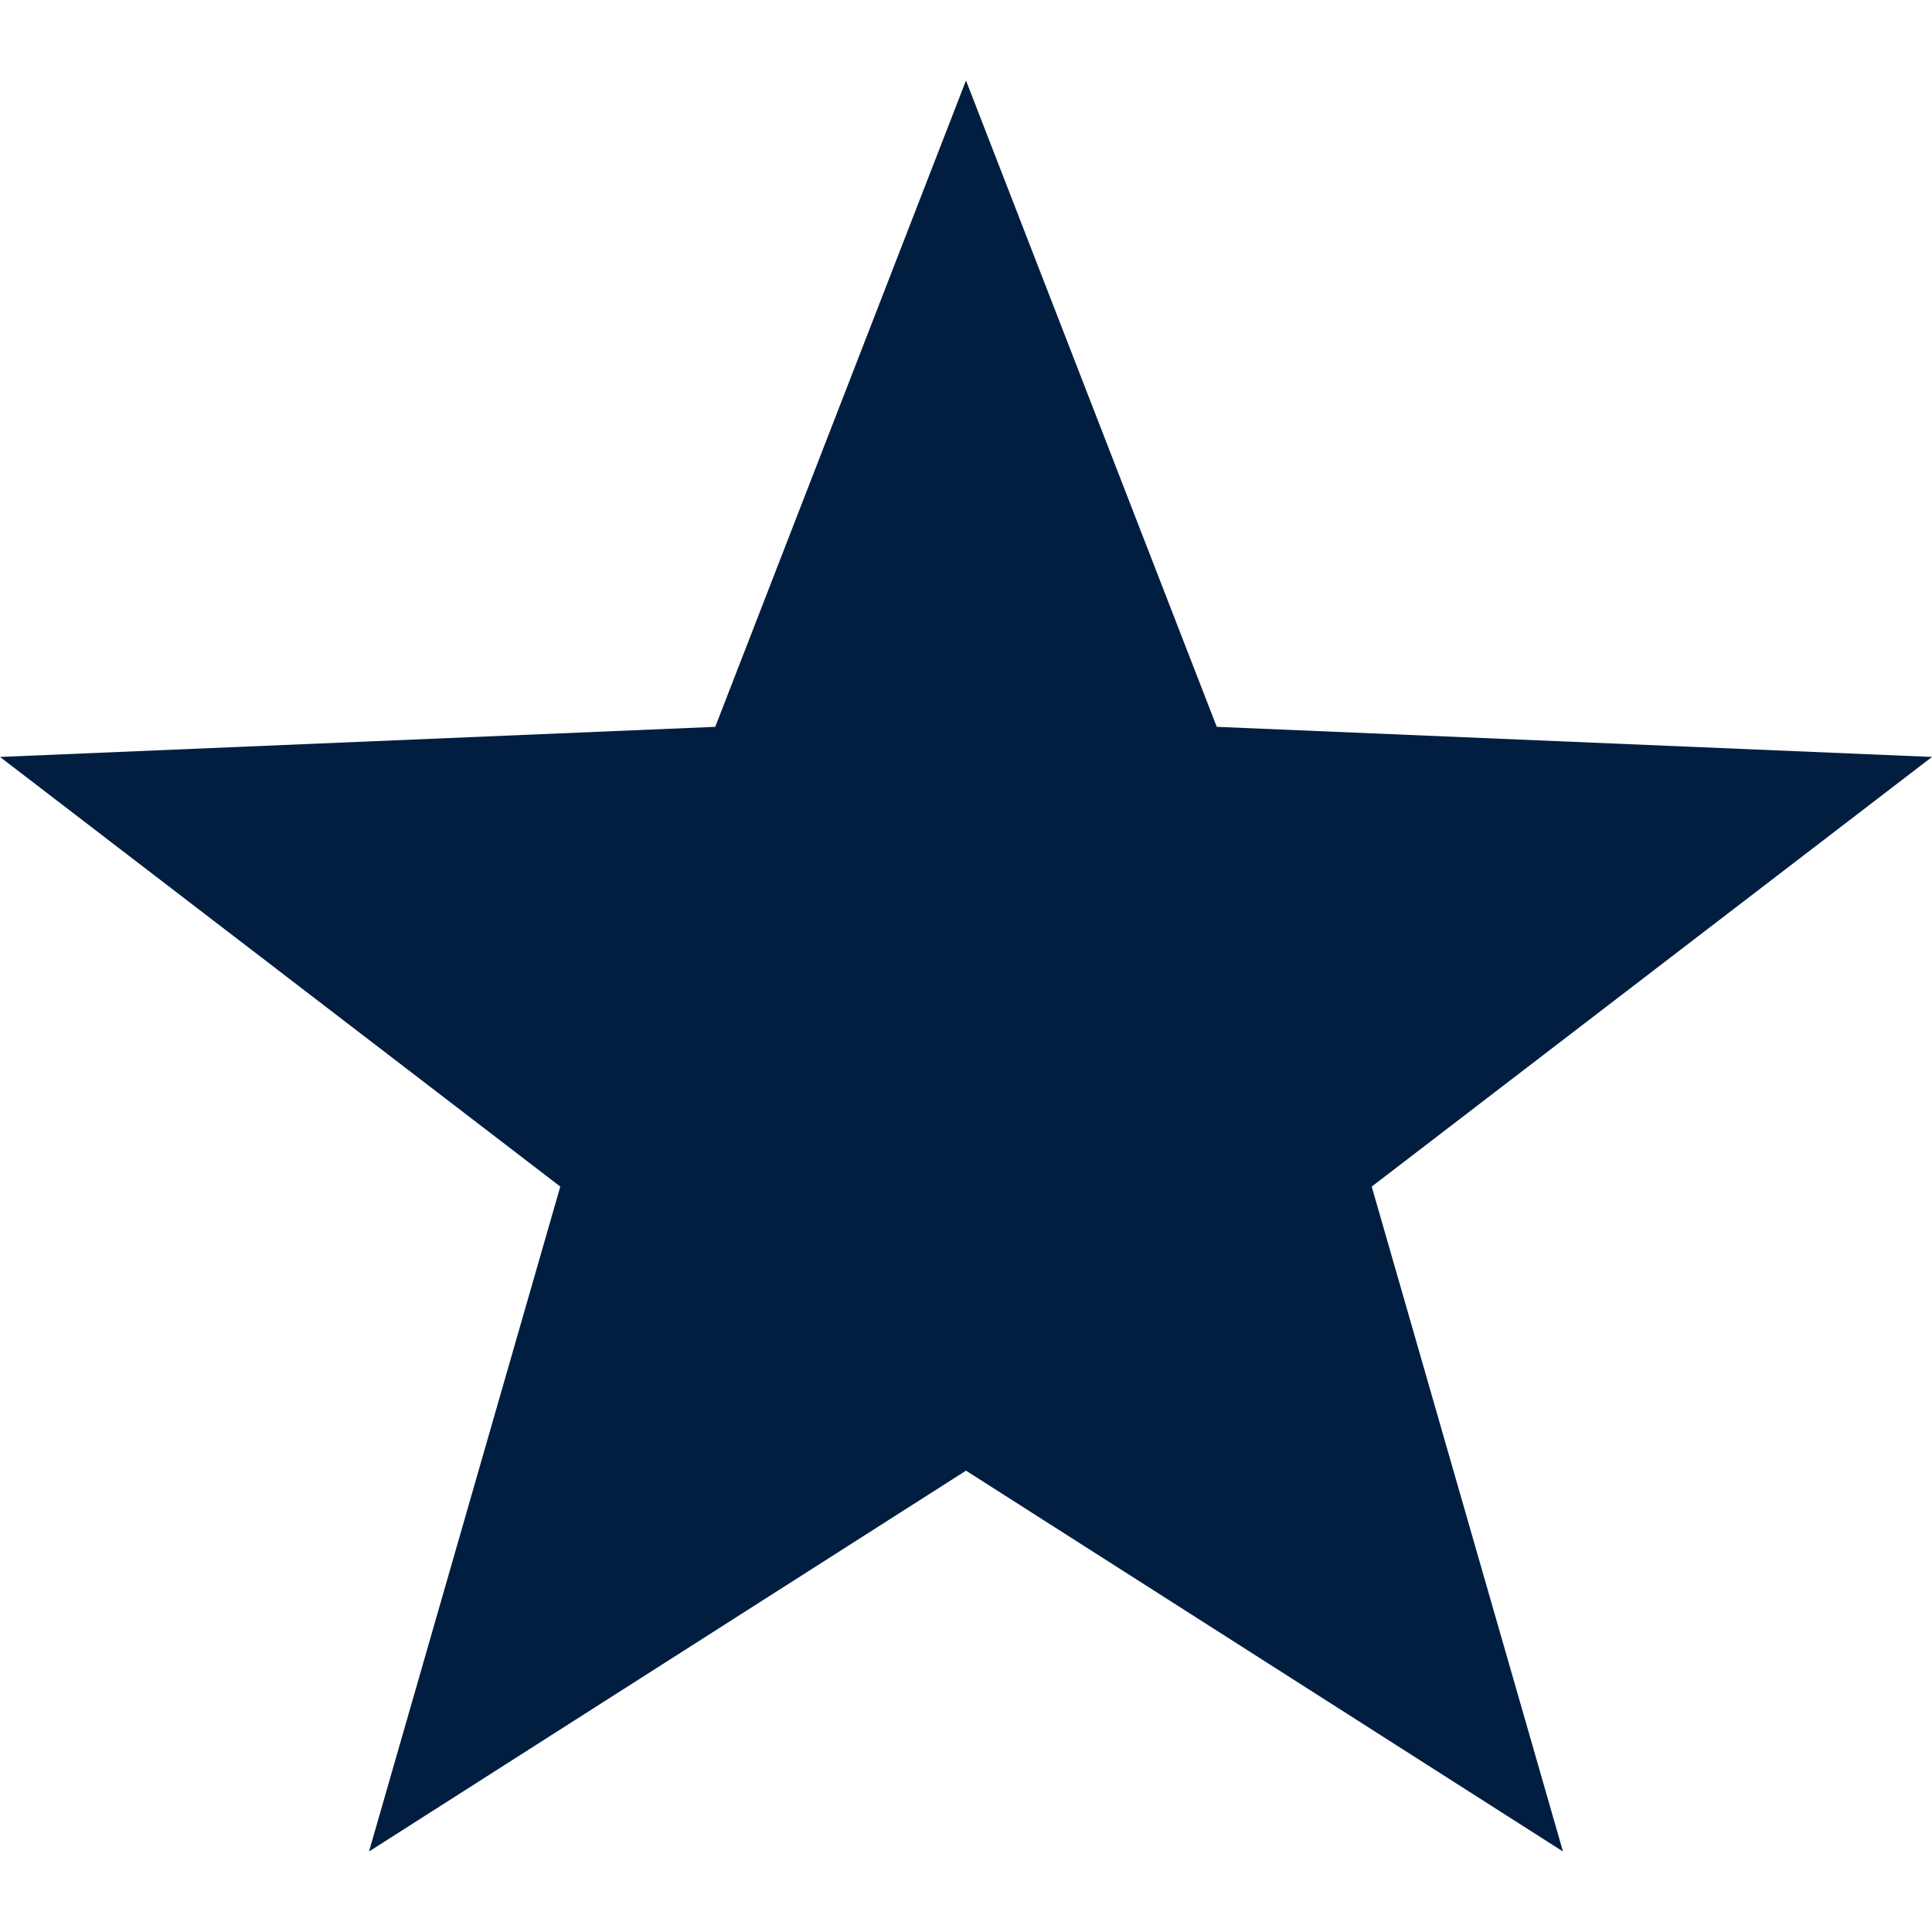 <svg width="24" height="24" viewBox="0 0 24 24" fill="none" xmlns="http://www.w3.org/2000/svg">
<path d="M12 1L15.115 9.029L24 9.403L17.04 14.74L19.416 23L12 18.269L4.584 23L6.96 14.74L0 9.403L8.885 9.029L12 1Z" fill="#011E41"/>
</svg>
